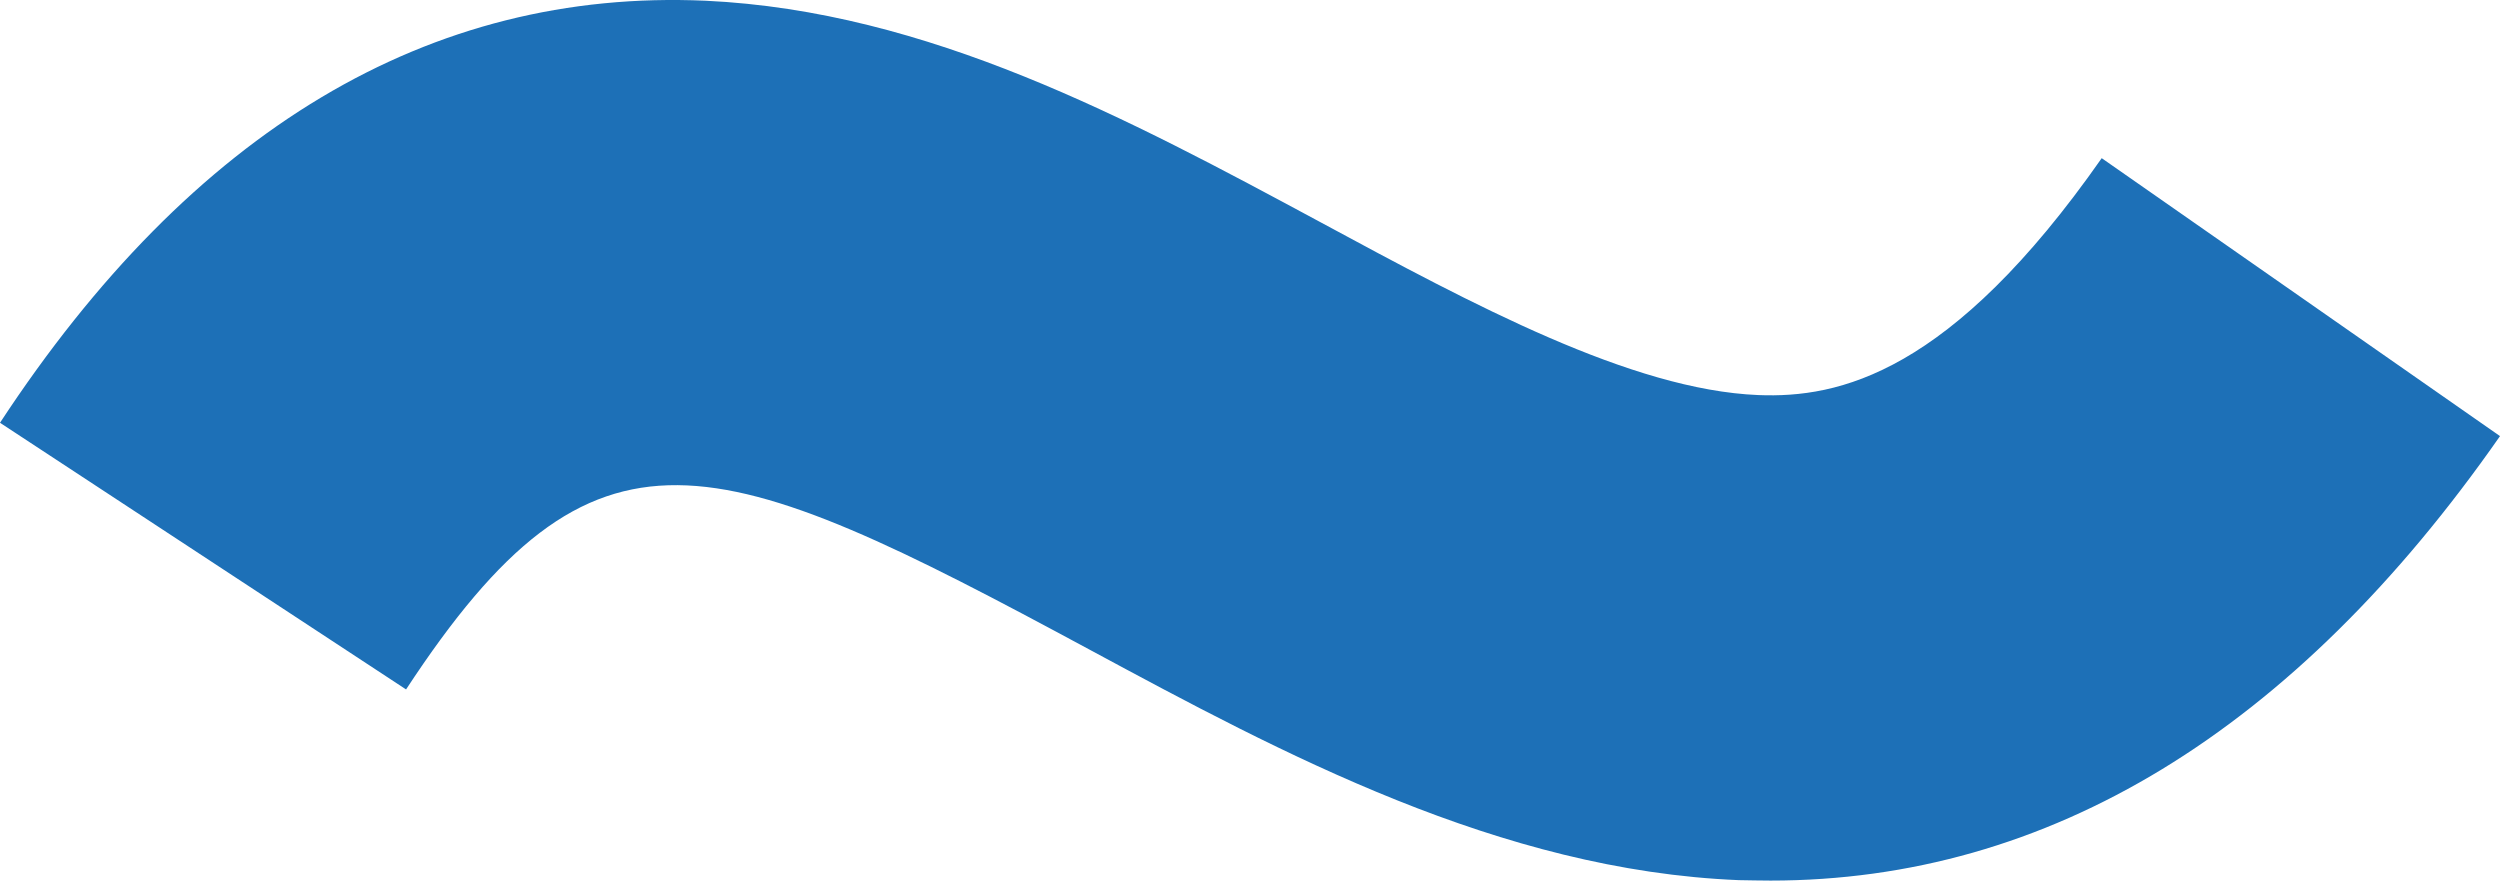 <?xml version="1.0" encoding="utf-8"?>
<!-- Generator: Adobe Illustrator 16.0.0, SVG Export Plug-In . SVG Version: 6.00 Build 0)  -->
<!DOCTYPE svg PUBLIC "-//W3C//DTD SVG 1.1//EN" "http://www.w3.org/Graphics/SVG/1.1/DTD/svg11.dtd">
<svg version="1.1" id="Livello_1" xmlns="http://www.w3.org/2000/svg" xmlns:xlink="http://www.w3.org/1999/xlink" x="0px" y="0px"
	 width="17.054px" height="6.007px" viewBox="0 0 17.054 6.007" enable-background="new 0 0 17.054 6.007" xml:space="preserve">
<path fill="#1D70B7" d="M17.054,2.975c-1.406,2.015-3.08,3.032-4.976,3.032c-0.073,0-0.145-0.002-0.217-0.003
	c-1.63-0.066-3.115-0.865-4.424-1.57c-2.574-1.388-3.376-1.7-4.667,0.269L0,2.884c1.311-1.997,2.93-2.963,4.813-2.879
	C6.33,0.076,7.693,0.808,9.008,1.516c1.043,0.563,2.12,1.143,2.986,1.179c0.549,0.022,1.313-0.144,2.343-1.616L17.054,2.975z"/>
</svg>

